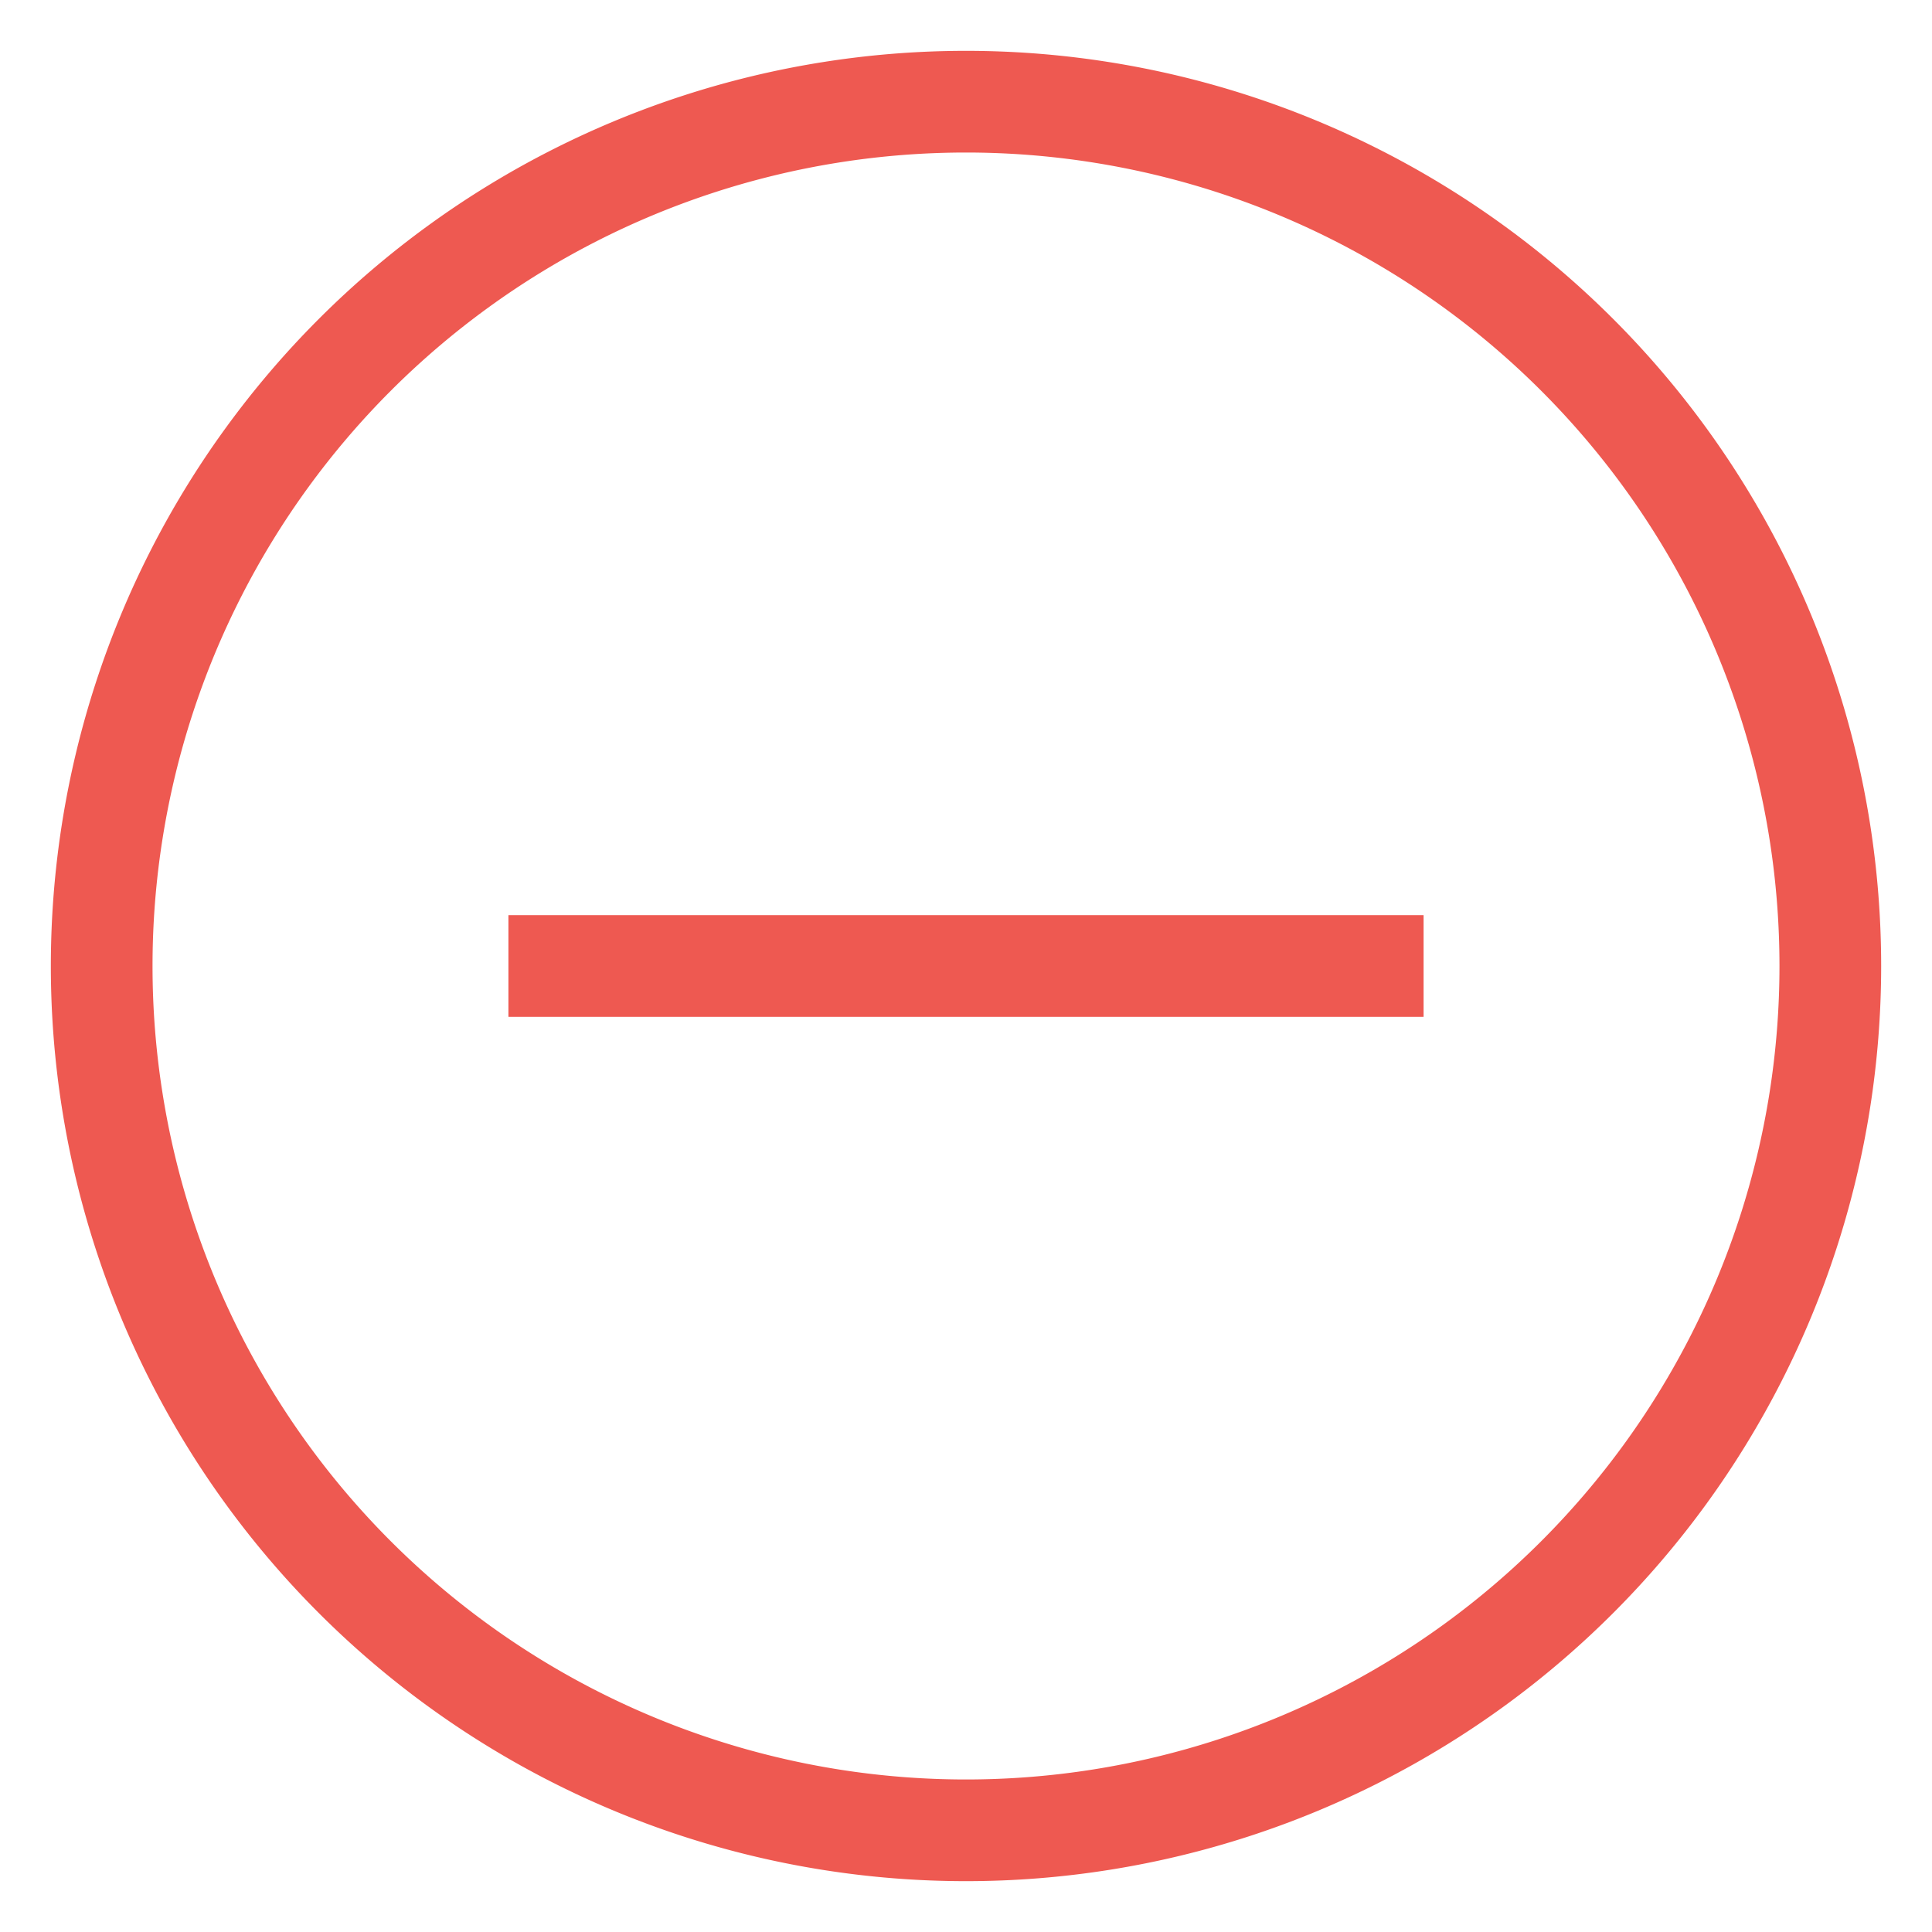 <svg xmlns="http://www.w3.org/2000/svg" width="19" height="19" viewBox="0 0 19 19">
    <g fill="#EE5951" fill-rule="nonzero">
        <path d="M9.5 18.5a9 9 0 1 1 0-18 9 9 0 0 1 0 18zm0-1a8 8 0 1 0 0-16 8 8 0 0 0 0 16z"/>
        <path d="M5 10h9V9H5z"/>
    </g>
</svg>
